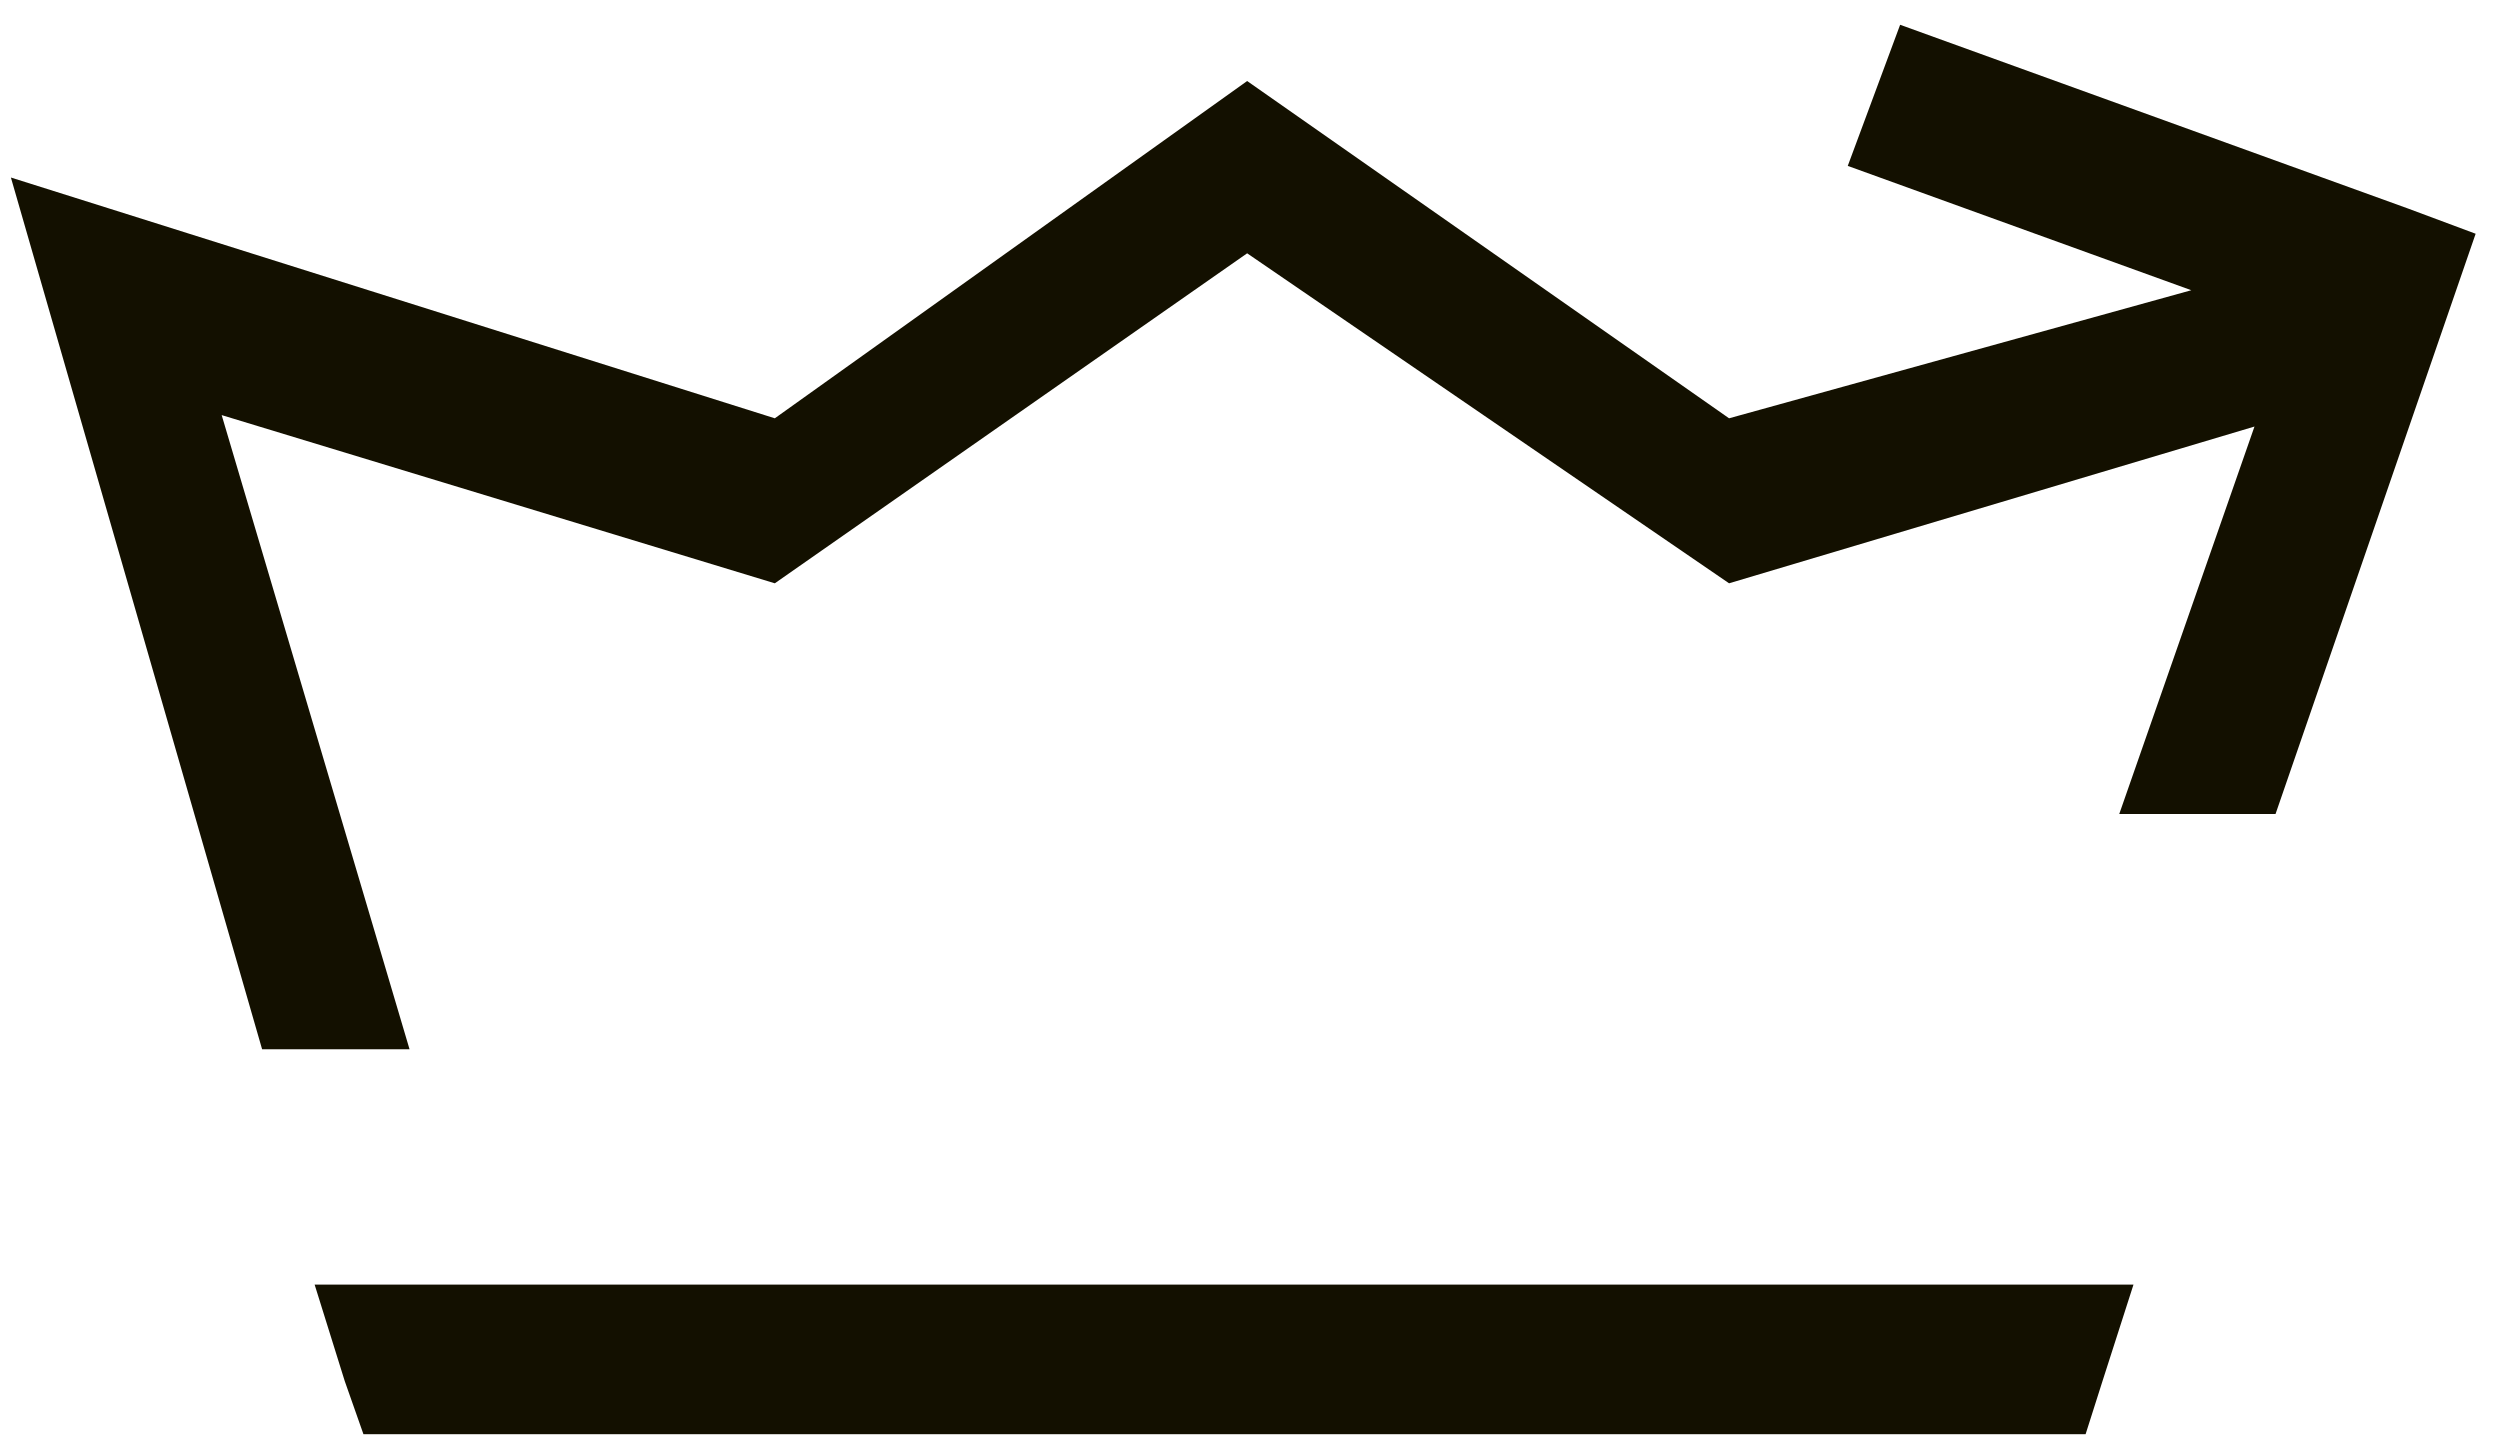 <svg width="78" height="45" viewBox="0 0 78 45" fill="none" xmlns="http://www.w3.org/2000/svg"><path d="M12.778 32.738L6.916 12.951L24.174 18.199L38.911 7.903L53.947 18.199L70.34 13.308L66.121 25.396H70.997L77.24 7.293L75.141 6.51L59.284 0.773L57.65 5.176L68.369 9.055L53.947 13.051L38.911 2.528L24.174 13.051L0.34 5.539L8.178 32.738H12.778Z" fill="#131000"/><path d="M10.756 43.09L11.339 44.746H65.071L65.598 43.09L66.565 40.079H9.816L10.756 43.09Z" fill="#131000"/></svg>